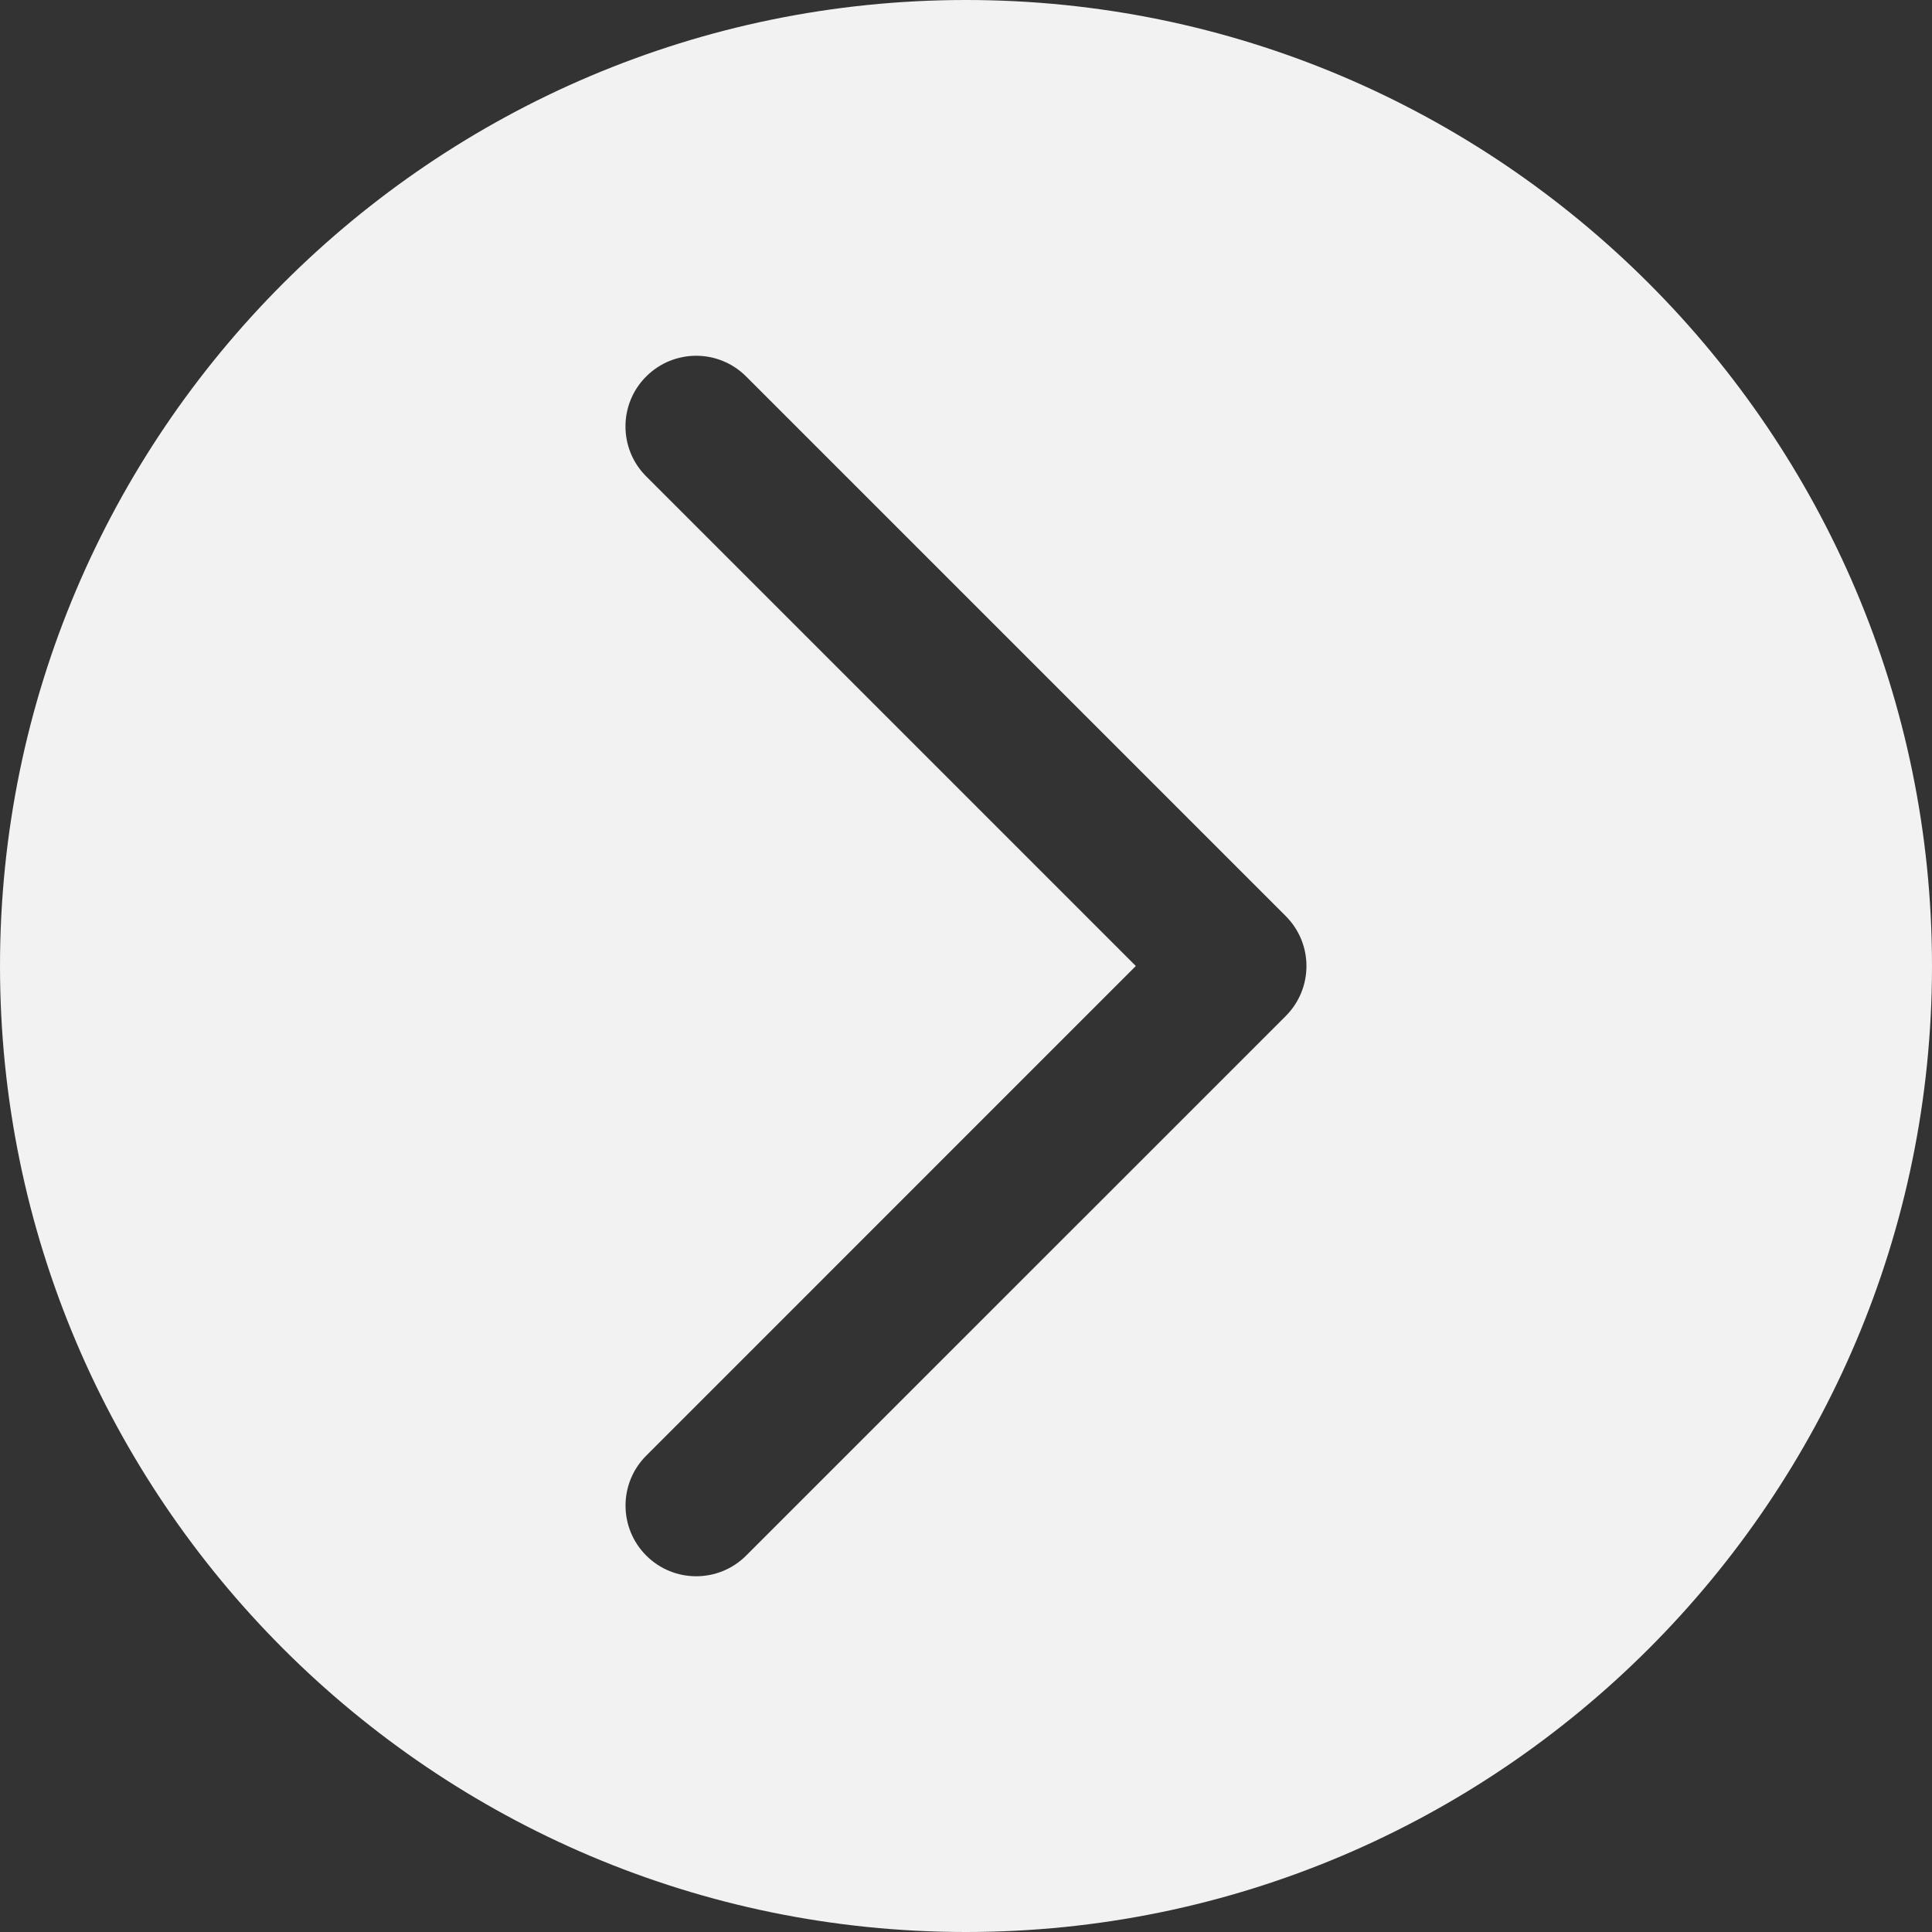 <!-- <svg xmlns="http://www.w3.org/2000/svg" width="31" height="60" viewBox="0 0 31 60">
  <path id="Arrow_right_Copy" data-name="Arrow right Copy" d="M1.236.007A.9.9,0,0,1,1.741.28L30.665,29.119a1.411,1.411,0,0,1,0,1.825L1.741,59.783A1.135,1.135,0,0,1,.4,57.958L28.406,30.032.4,2.1A1.627,1.627,0,0,1,.1.761,1.053,1.053,0,0,1,1.236.007Z" fill="#ffcc01"/>
</svg> -->

<svg width="30" height="30" viewBox="0 0 30 30" fill="none" xmlns="http://www.w3.org/2000/svg">
<rect x="0" y="0" width="30" height="30" fill="#333333" stroke="none"/>
<g clip-path="url(#clip0)">
<path d="M15 0C6.728 0 0 6.729 0 15C0 23.271 6.728 30 15 30C23.27 30 30 23.271 30 15C30 6.729 23.27 0 15 0ZM19.965 15.777L11.586 24.155C11.372 24.369 11.092 24.476 10.81 24.476C10.53 24.476 10.249 24.369 10.035 24.155C9.606 23.726 9.606 23.031 10.035 22.603L17.637 15L10.034 7.397C9.605 6.969 9.605 6.274 10.034 5.846C10.463 5.417 11.157 5.417 11.586 5.846L19.964 14.224C20.394 14.653 20.394 15.347 19.965 15.777Z" fill="#F2F2F2"/>
</g>
<defs>
<clipPath id="clip0">
<rect width="30" height="30" fill="white"/>
</clipPath>
</defs>
</svg>
